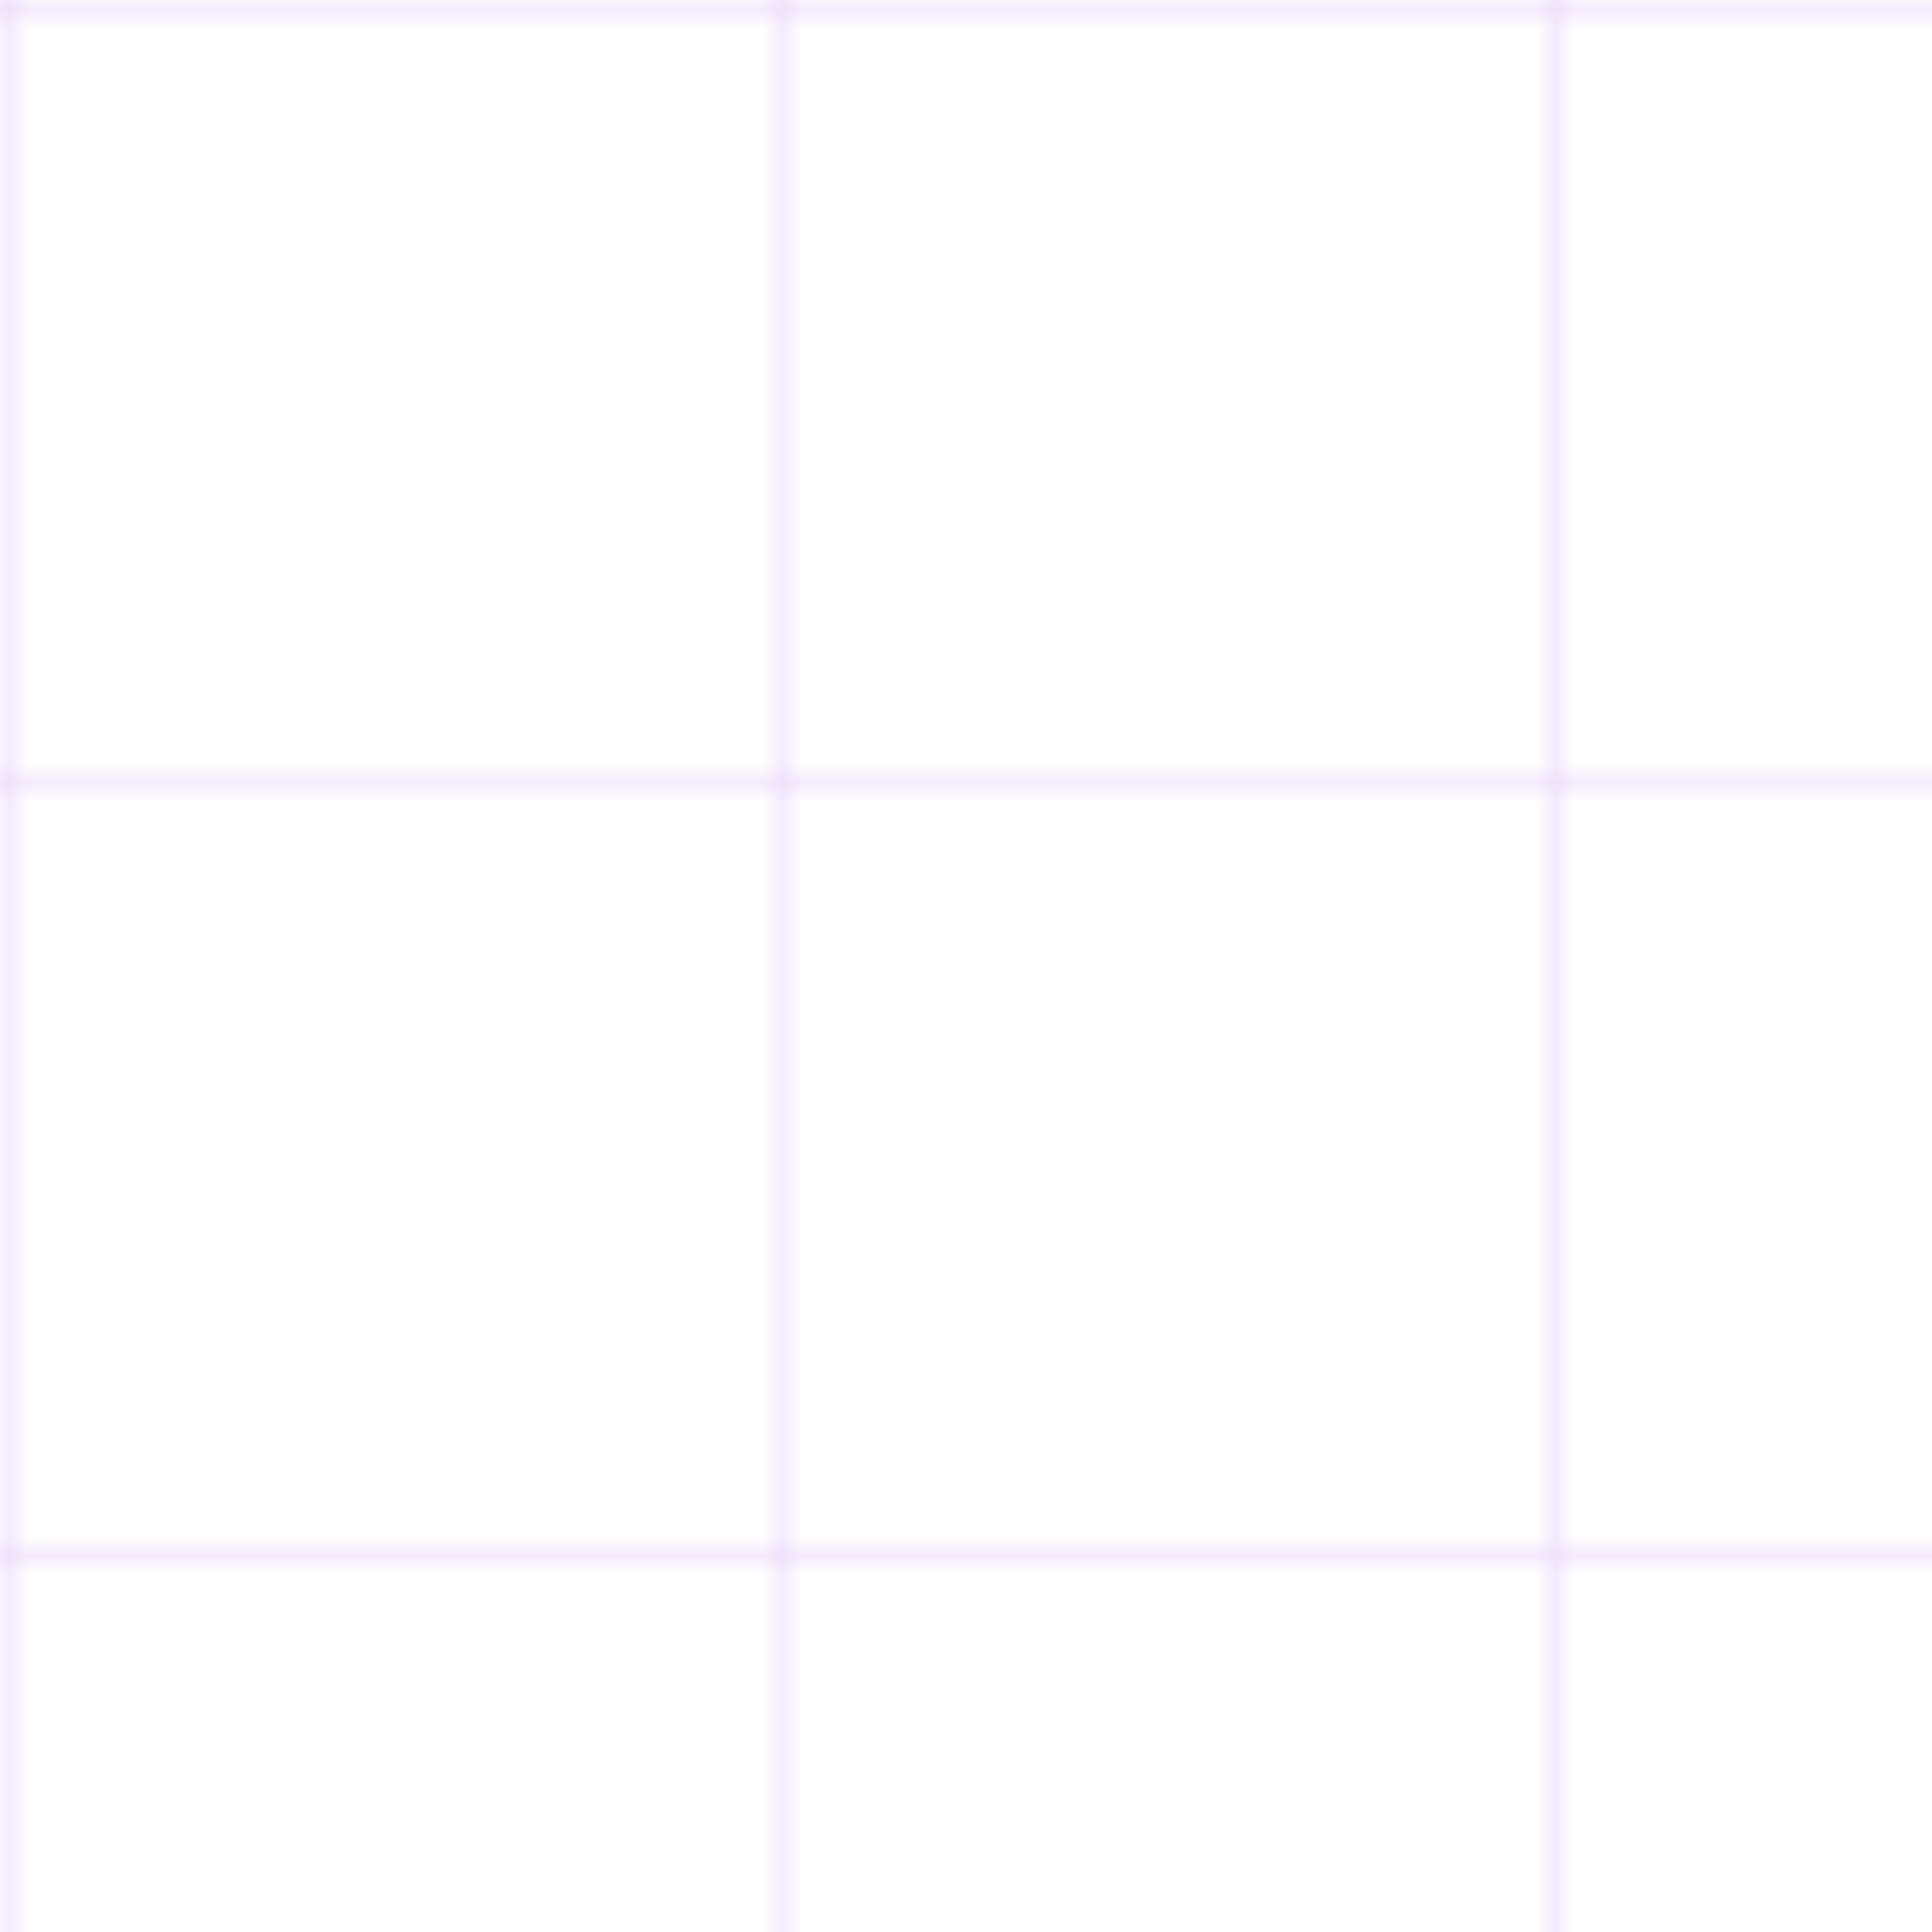 <svg width="100" height="100" viewBox="0 0 100 100" xmlns="http://www.w3.org/2000/svg">
  <pattern id="grid" width="40" height="40" patternUnits="userSpaceOnUse">
    <path d="M 40 0 L 0 0 0 40" fill="none" stroke="rgba(147, 51, 234, 0.2)" stroke-width="1"/>
  </pattern>
  <rect width="100" height="100" fill="url(#grid)" />
</svg> 